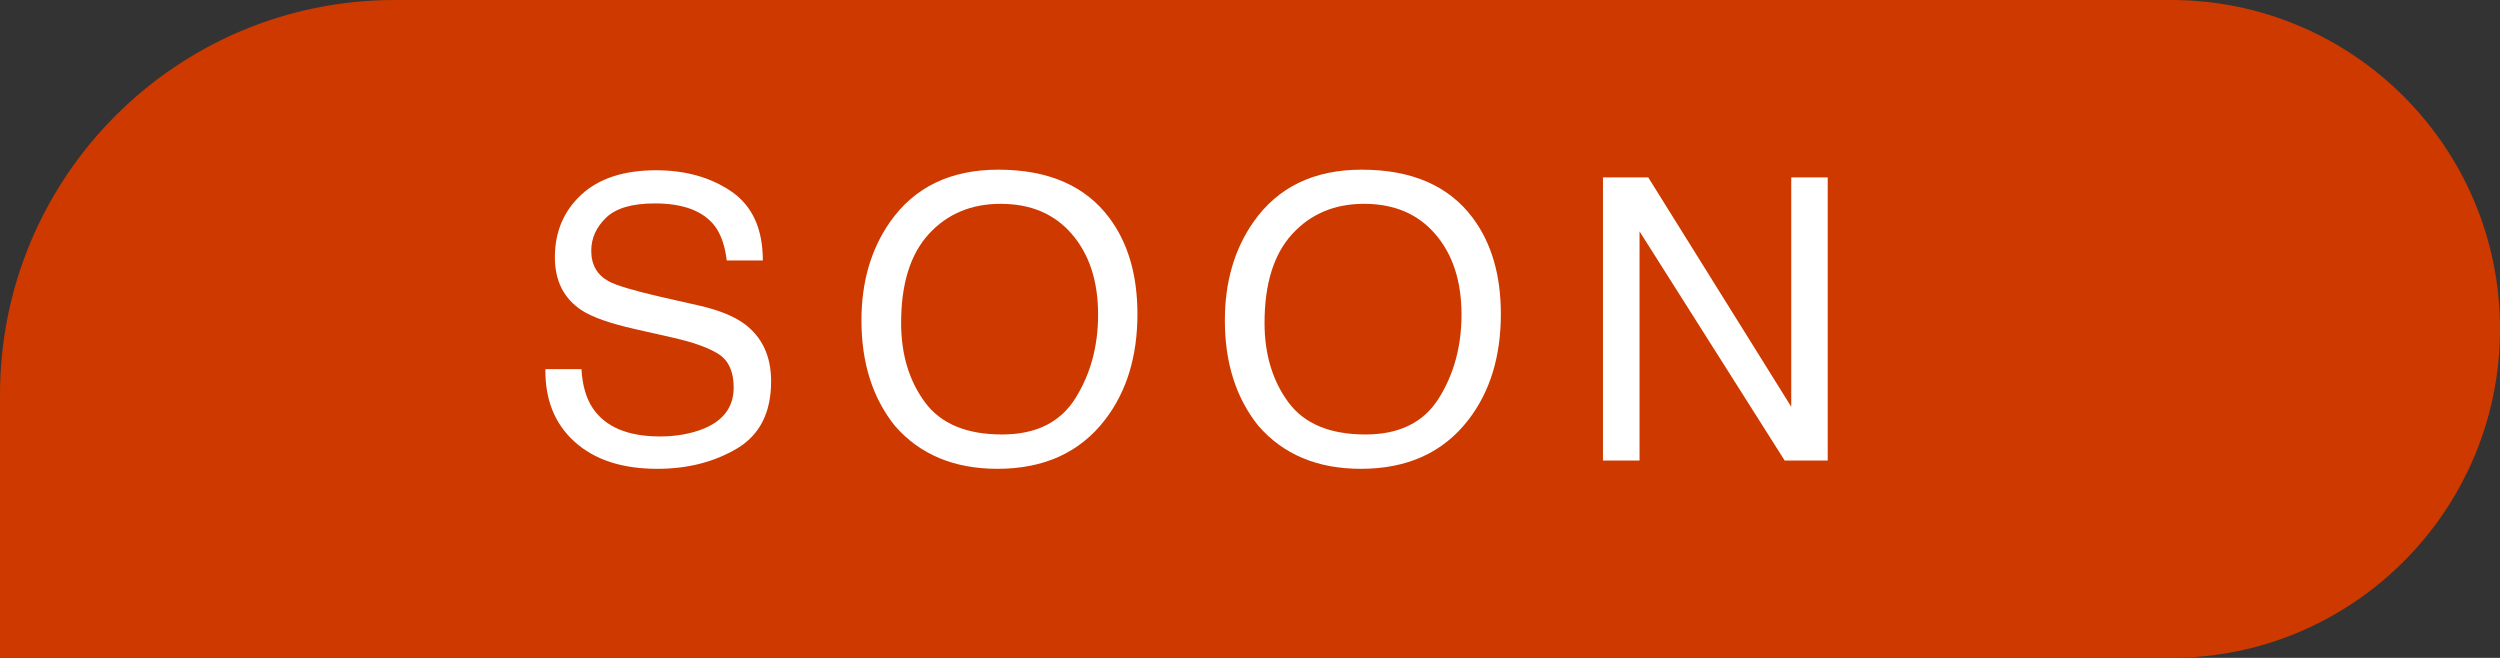 <?xml version="1.0" encoding="UTF-8"?>
<svg width="38px" height="10px" viewBox="0 0 38 10" version="1.1" xmlns="http://www.w3.org/2000/svg" xmlns:xlink="http://www.w3.org/1999/xlink">
    <rect x="0" y="0" width="38" height="10" fill="#333333" stroke="none"/>
    <title>Group 7</title>
    <g id="Page-1" stroke="none" stroke-width="1" fill="none" fill-rule="evenodd">
        <g id="TopScore-Dash-board-3-Copy" transform="translate(-110, -159)">
            <g id="Group-7" transform="translate(110, 159)">
                <path d="M6,0 L33,0 C35.761,-5.07265313e-16 38,2.239 38,5 C38,7.761 35.761,10 33,10 L0,10 L0,10 L0,6 C-4.05812251e-16,2.686 2.686,6.08718376e-16 6,0 Z" id="Rectangle" fill="#CE3900"></path>
                <g id="Soon" transform="translate(8.29, 2.579)" fill="#FFFFFF" fill-rule="nonzero">
                    <path d="M0.548,3.032 C0.562,3.276 0.619,3.475 0.721,3.627 C0.914,3.912 1.255,4.055 1.743,4.055 C1.962,4.055 2.161,4.023 2.341,3.961 C2.689,3.84 2.862,3.623 2.862,3.311 C2.862,3.076 2.789,2.909 2.643,2.81 C2.494,2.712 2.262,2.627 1.945,2.555 L1.362,2.423 C0.982,2.337 0.712,2.242 0.554,2.139 C0.28,1.959 0.144,1.69 0.144,1.333 C0.144,0.946 0.278,0.629 0.545,0.381 C0.813,0.133 1.192,0.009 1.682,0.009 C2.133,0.009 2.516,0.118 2.832,0.335 C3.147,0.553 3.305,0.901 3.305,1.38 L2.757,1.38 C2.728,1.149 2.665,0.973 2.57,0.85 C2.392,0.625 2.09,0.513 1.664,0.513 C1.32,0.513 1.073,0.585 0.923,0.729 C0.773,0.874 0.697,1.042 0.697,1.233 C0.697,1.444 0.785,1.599 0.961,1.696 C1.076,1.759 1.337,1.837 1.743,1.931 L2.347,2.068 C2.638,2.135 2.862,2.226 3.021,2.341 C3.294,2.542 3.431,2.834 3.431,3.217 C3.431,3.693 3.257,4.034 2.911,4.239 C2.564,4.444 2.161,4.547 1.702,4.547 C1.167,4.547 0.748,4.41 0.445,4.137 C0.143,3.865 -0.006,3.497 0,3.032 L0.548,3.032 Z" id="Path"></path>
                    <path d="M6.884,0 C7.643,0 8.206,0.244 8.571,0.732 C8.856,1.113 8.999,1.601 8.999,2.194 C8.999,2.837 8.836,3.371 8.51,3.797 C8.127,4.297 7.581,4.547 6.872,4.547 C6.21,4.547 5.689,4.328 5.31,3.891 C4.973,3.469 4.804,2.936 4.804,2.291 C4.804,1.709 4.948,1.211 5.237,0.797 C5.608,0.266 6.157,0 6.884,0 Z M6.942,4.025 C7.456,4.025 7.828,3.841 8.057,3.473 C8.287,3.105 8.401,2.682 8.401,2.203 C8.401,1.697 8.269,1.29 8.004,0.981 C7.74,0.673 7.378,0.519 6.919,0.519 C6.474,0.519 6.11,0.671 5.829,0.977 C5.548,1.283 5.407,1.733 5.407,2.329 C5.407,2.806 5.528,3.208 5.769,3.535 C6.01,3.862 6.401,4.025 6.942,4.025 Z" id="Shape"></path>
                    <path d="M12.408,0 C13.168,0 13.73,0.244 14.095,0.732 C14.38,1.113 14.523,1.601 14.523,2.194 C14.523,2.837 14.36,3.371 14.034,3.797 C13.651,4.297 13.105,4.547 12.396,4.547 C11.734,4.547 11.213,4.328 10.835,3.891 C10.497,3.469 10.328,2.936 10.328,2.291 C10.328,1.709 10.472,1.211 10.761,0.797 C11.132,0.266 11.681,0 12.408,0 Z M12.466,4.025 C12.98,4.025 13.352,3.841 13.581,3.473 C13.811,3.105 13.925,2.682 13.925,2.203 C13.925,1.697 13.793,1.29 13.528,0.981 C13.264,0.673 12.902,0.519 12.443,0.519 C11.998,0.519 11.634,0.671 11.353,0.977 C11.072,1.283 10.931,1.733 10.931,2.329 C10.931,2.806 11.052,3.208 11.293,3.535 C11.534,3.862 11.925,4.025 12.466,4.025 Z" id="Shape"></path>
                    <path d="M16.075,0.117 L16.763,0.117 L18.937,3.604 L18.937,0.117 L19.491,0.117 L19.491,4.421 L18.837,4.421 L16.631,0.938 L16.631,4.421 L16.075,4.421 L16.075,0.117 Z" id="Path"></path>
                </g>
            </g>
        </g>
    </g>
</svg>